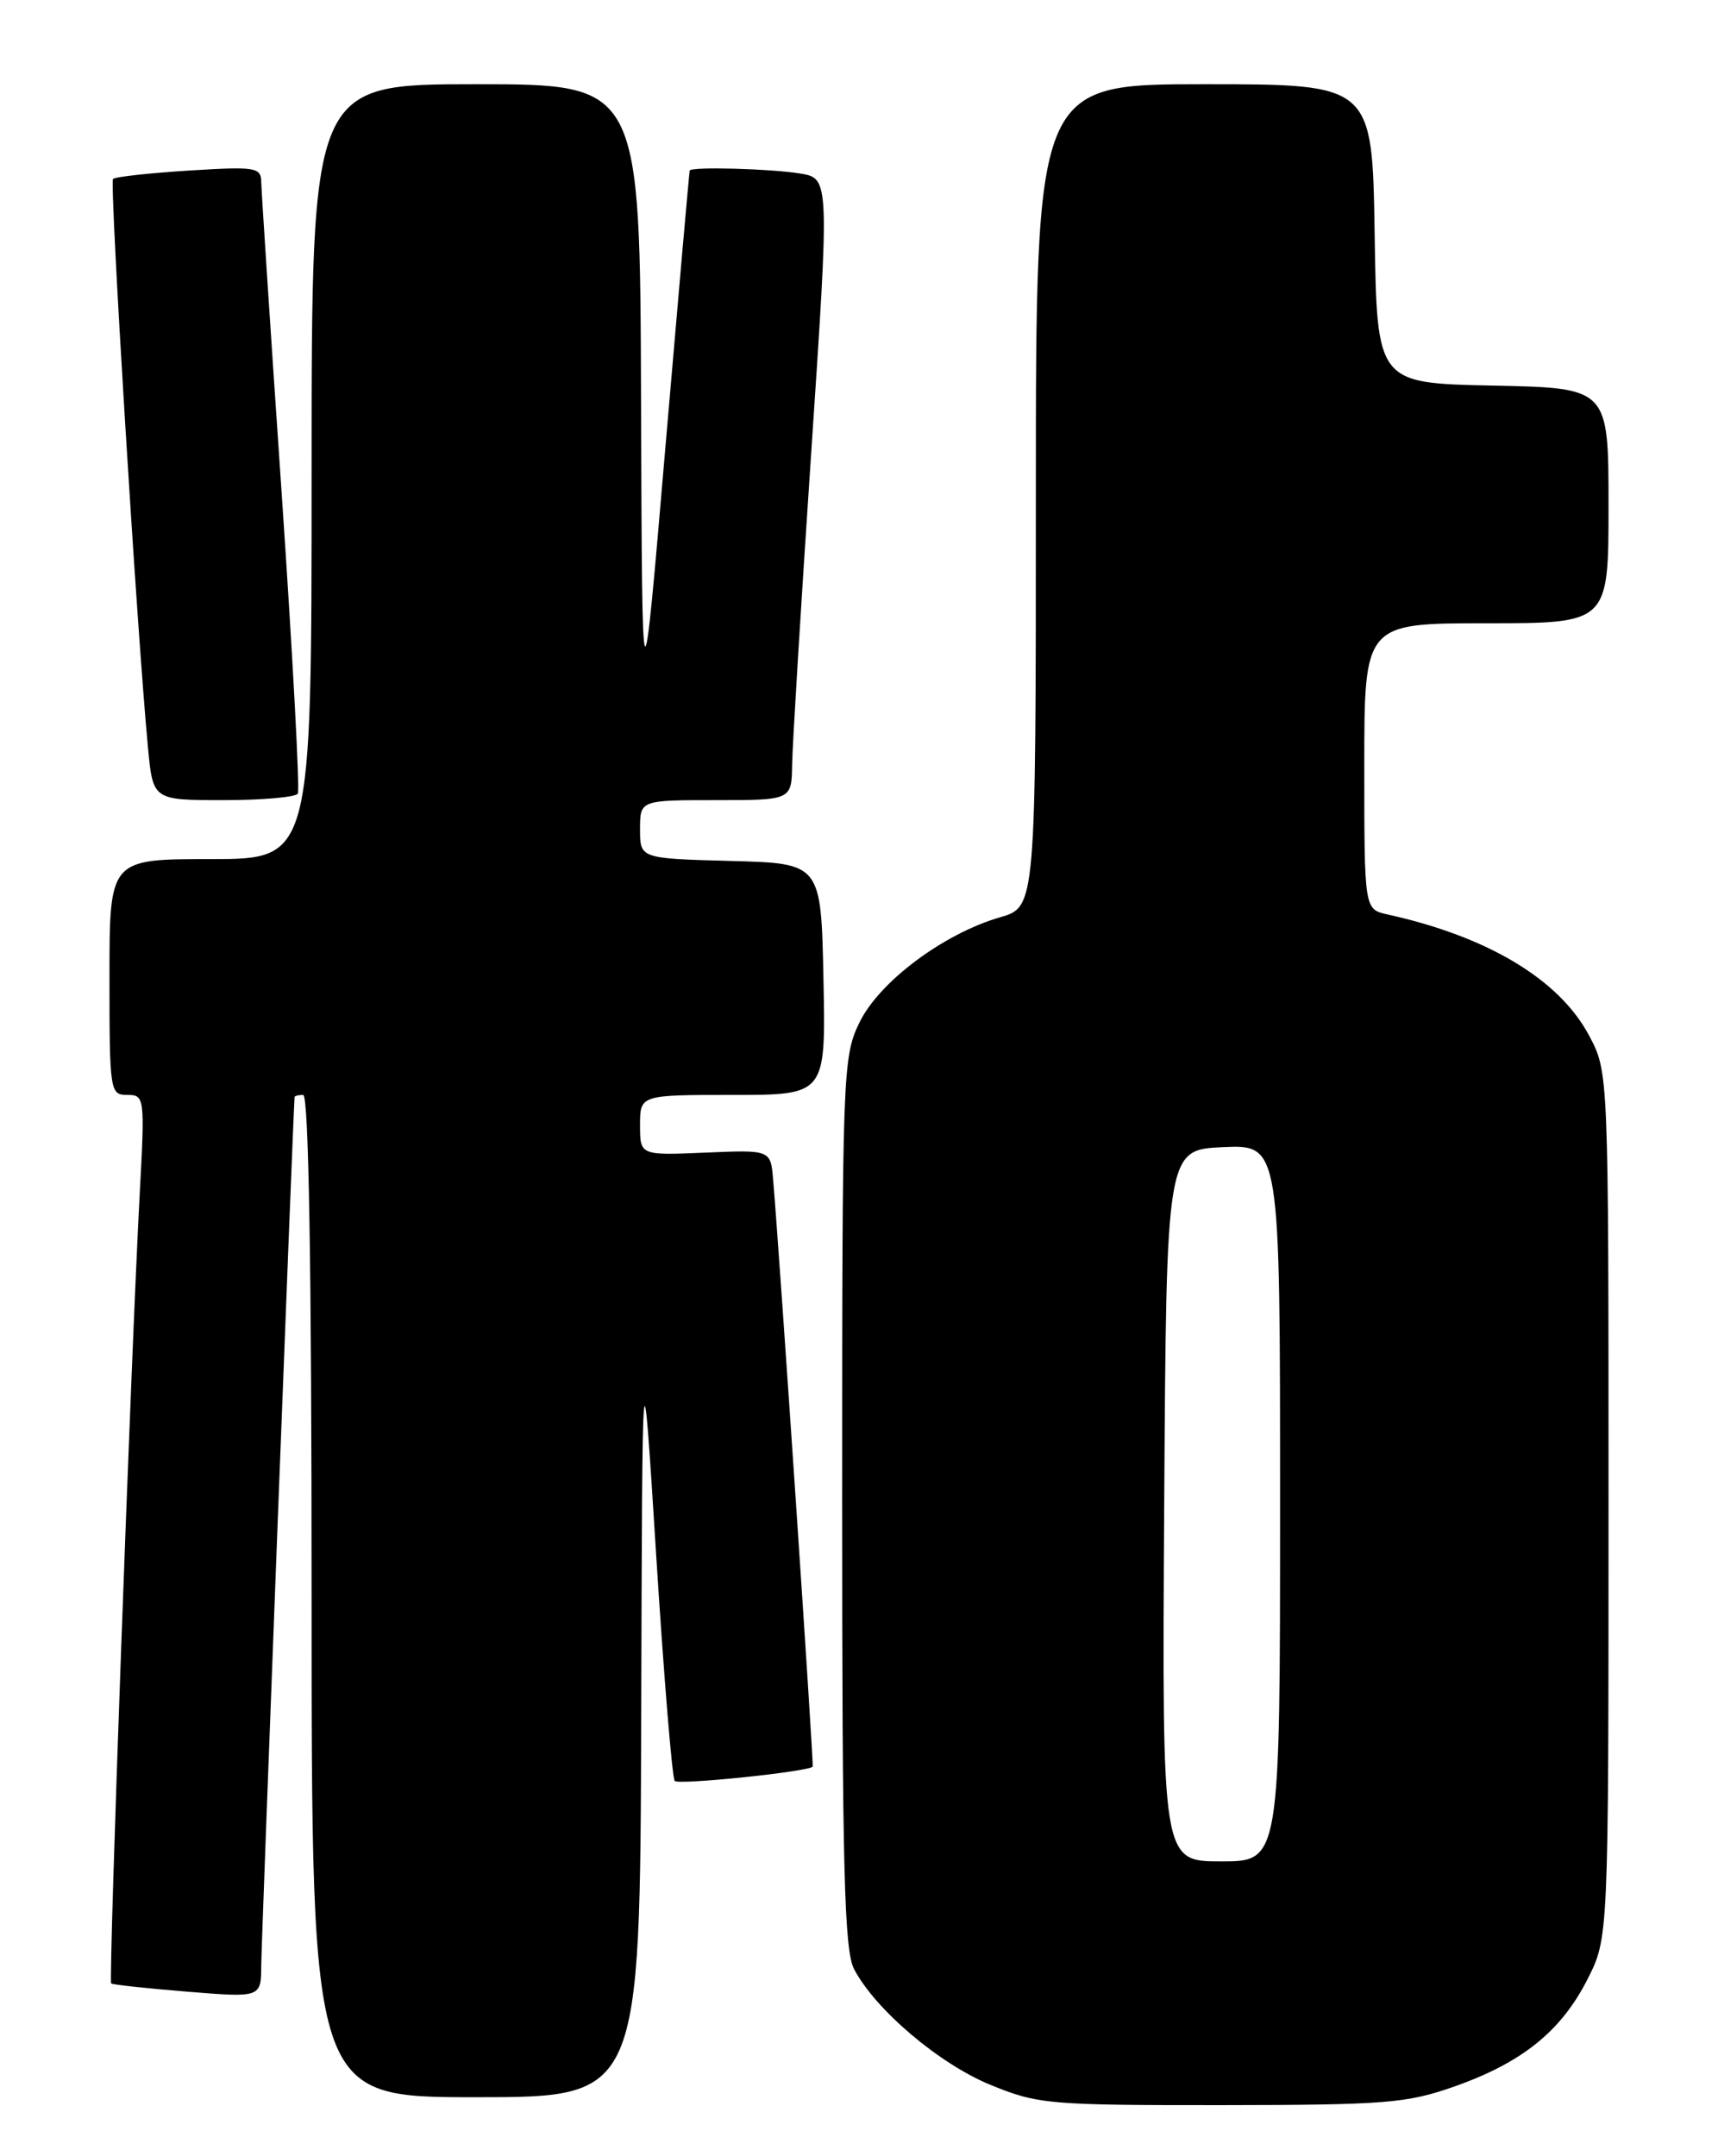<?xml version="1.0" encoding="UTF-8" standalone="no"?>
<!DOCTYPE svg PUBLIC "-//W3C//DTD SVG 1.1//EN" "http://www.w3.org/Graphics/SVG/1.1/DTD/svg11.dtd" >
<svg xmlns="http://www.w3.org/2000/svg" xmlns:xlink="http://www.w3.org/1999/xlink" version="1.1" viewBox="0 0 204 256">
 <g >
 <path fill="currentColor"
d=" M 172.75 247.71 C 180.77 244.87 185.39 241.14 188.51 234.98 C 191.00 230.07 191.00 230.07 191.00 178.69 C 191.00 127.31 191.00 127.31 188.71 122.98 C 185.18 116.31 176.71 111.21 164.75 108.57 C 162.00 107.96 162.00 107.96 162.00 90.98 C 162.00 74.00 162.00 74.00 176.50 74.00 C 191.00 74.00 191.00 74.00 191.00 60.03 C 191.00 46.06 191.00 46.06 177.25 45.78 C 163.50 45.50 163.50 45.50 163.23 27.75 C 162.95 10.00 162.95 10.00 142.98 10.00 C 123.00 10.00 123.00 10.00 123.00 58.84 C 123.00 107.68 123.00 107.68 118.75 108.91 C 112.04 110.85 104.39 116.57 102.05 121.41 C 100.06 125.50 100.00 127.29 100.00 178.37 C 100.00 221.98 100.25 231.57 101.42 233.80 C 103.95 238.61 111.50 245.02 117.58 247.52 C 123.23 249.84 124.49 249.95 145.00 249.94 C 164.61 249.92 167.05 249.72 172.75 247.71 Z  M 76.14 203.75 C 76.27 158.50 76.27 158.50 77.92 184.70 C 78.83 199.11 79.82 211.15 80.12 211.45 C 80.61 211.95 96.10 210.34 96.50 209.75 C 96.65 209.53 92.60 149.42 91.80 140.01 C 91.50 136.52 91.50 136.52 83.75 136.85 C 76.00 137.18 76.00 137.18 76.00 133.59 C 76.00 130.00 76.00 130.00 87.03 130.00 C 98.06 130.00 98.06 130.00 97.78 116.25 C 97.50 102.50 97.50 102.50 86.75 102.22 C 76.00 101.93 76.00 101.93 76.00 98.47 C 76.00 95.00 76.00 95.00 85.00 95.00 C 94.00 95.00 94.00 95.00 94.06 90.75 C 94.10 88.41 95.11 71.80 96.32 53.84 C 98.51 21.18 98.51 21.18 95.01 20.60 C 91.52 20.03 82.09 19.77 81.90 20.25 C 81.84 20.39 80.55 35.12 79.02 53.00 C 76.25 85.50 76.25 85.50 76.12 47.75 C 76.00 10.00 76.00 10.00 56.50 10.00 C 37.00 10.00 37.00 10.00 37.00 56.00 C 37.00 102.00 37.00 102.00 25.00 102.00 C 13.00 102.00 13.00 102.00 13.00 116.00 C 13.00 129.58 13.06 130.00 15.11 130.00 C 17.17 130.00 17.21 130.26 16.59 141.75 C 15.55 161.31 12.87 235.21 13.20 235.49 C 13.36 235.64 17.44 236.08 22.25 236.47 C 31.00 237.18 31.00 237.18 31.02 233.34 C 31.04 230.58 34.81 132.19 34.98 130.25 C 34.99 130.11 35.45 130.00 36.00 130.00 C 36.66 130.00 37.00 150.50 37.00 189.50 C 37.00 249.00 37.00 249.00 56.50 249.00 C 76.00 249.00 76.00 249.00 76.14 203.75 Z  M 35.36 94.23 C 35.62 93.81 34.75 77.72 33.44 58.48 C 32.12 39.24 31.04 22.65 31.02 21.61 C 31.00 19.86 30.35 19.76 22.44 20.25 C 17.73 20.55 13.67 20.99 13.42 21.25 C 12.99 21.68 16.27 75.07 17.57 88.75 C 18.16 95.00 18.16 95.00 26.52 95.00 C 31.12 95.00 35.10 94.65 35.36 94.23 Z  M 138.24 178.75 C 138.50 136.50 138.50 136.50 145.25 136.20 C 152.00 135.91 152.00 135.91 152.00 178.45 C 152.00 221.00 152.00 221.00 144.99 221.00 C 137.98 221.00 137.98 221.00 138.24 178.75 Z "/>
</g>
</svg>